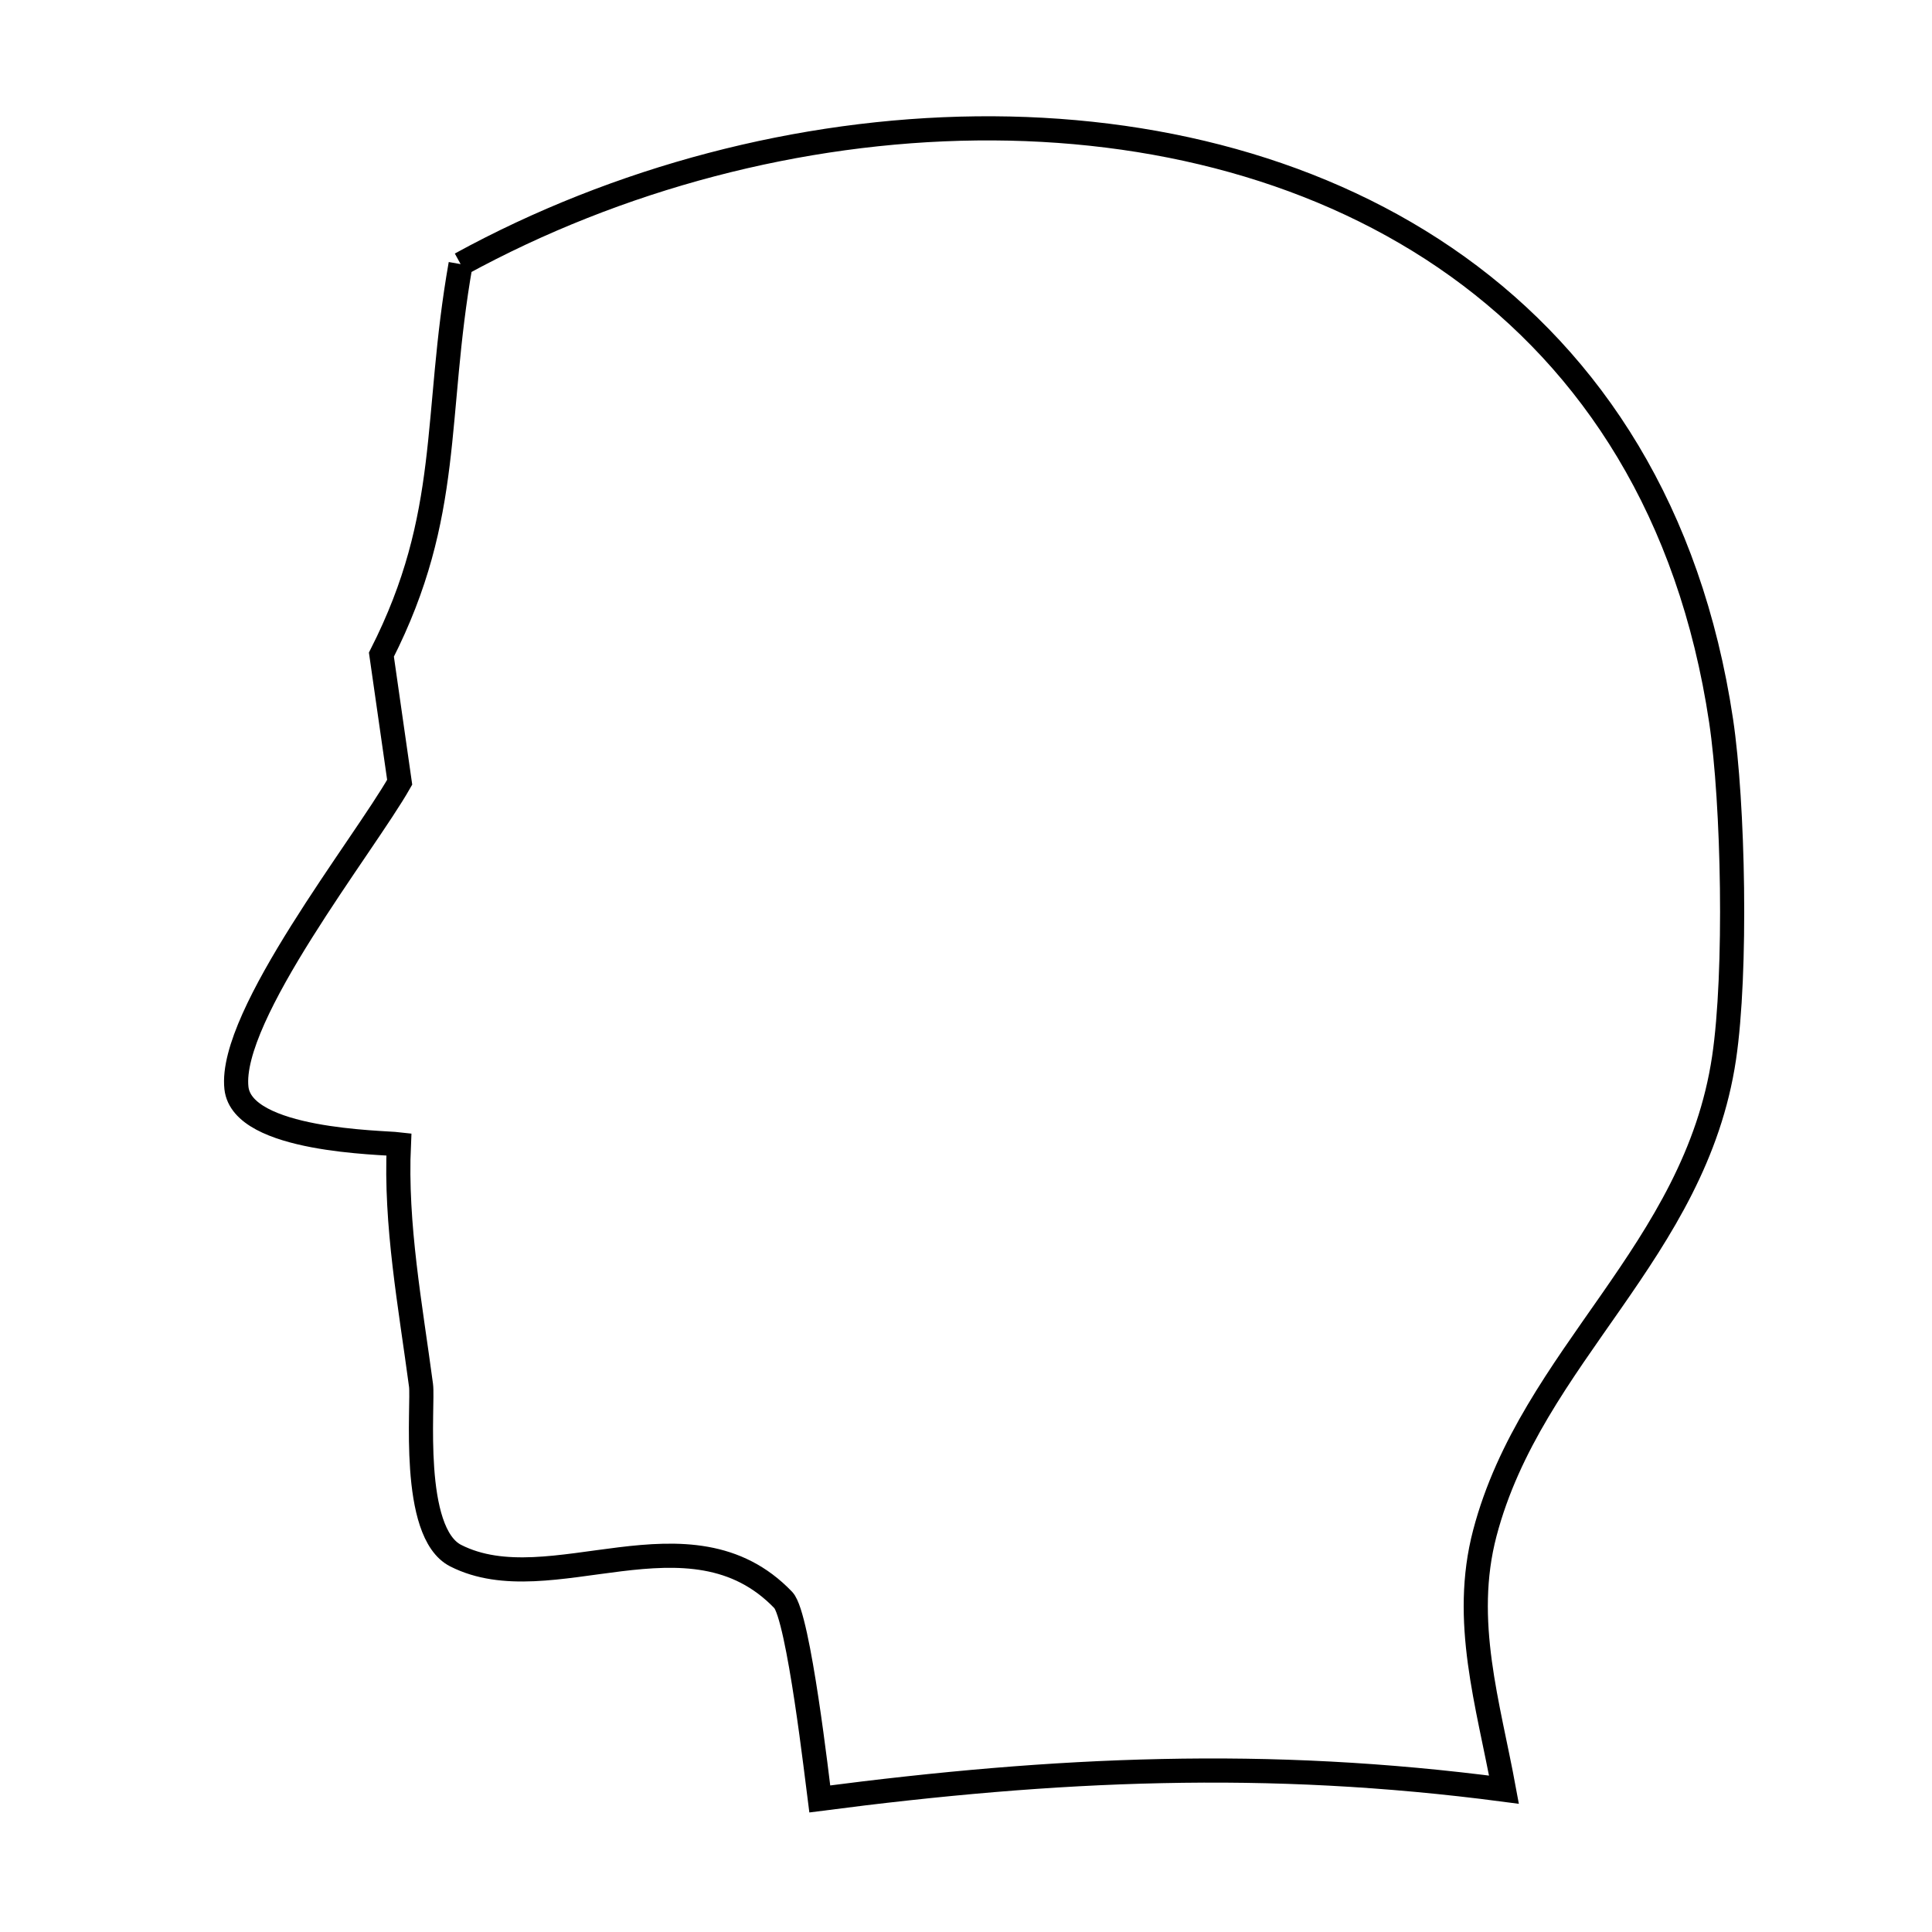 <svg xmlns="http://www.w3.org/2000/svg" viewBox="0.0 0.0 24.0 24.0" height="200px" width="200px"><path fill="none" stroke="black" stroke-width=".3" stroke-opacity="1.0"  filling="0" d="M5.722 3.281 L5.722 3.281 C7.678 2.21 9.94 1.619 12.131 1.595 C14.321 1.571 16.439 2.114 18.107 3.311 C19.775 4.509 20.992 6.36 21.38 8.953 C21.534 9.98 21.575 12.079 21.417 13.142 C21.059 15.549 19.025 16.84 18.445 19.045 C18.158 20.136 18.488 21.17 18.683 22.232 L18.683 22.232 C17.205 22.038 15.818 21.971 14.431 22.001 C13.044 22.03 11.658 22.155 10.183 22.347 L10.183 22.347 C10.158 22.159 9.922 20.076 9.73 19.876 C8.569 18.665 6.837 19.922 5.661 19.325 C5.093 19.037 5.261 17.436 5.23 17.209 C5.098 16.216 4.909 15.216 4.955 14.215 L4.955 14.215 C4.751 14.191 3.009 14.178 2.937 13.515 C2.839 12.616 4.518 10.504 4.965 9.717 L4.965 9.717 C4.889 9.189 4.814 8.66 4.738 8.132 L4.738 8.132 C5.625 6.385 5.386 5.187 5.722 3.281 L5.722 3.281"></path></svg>